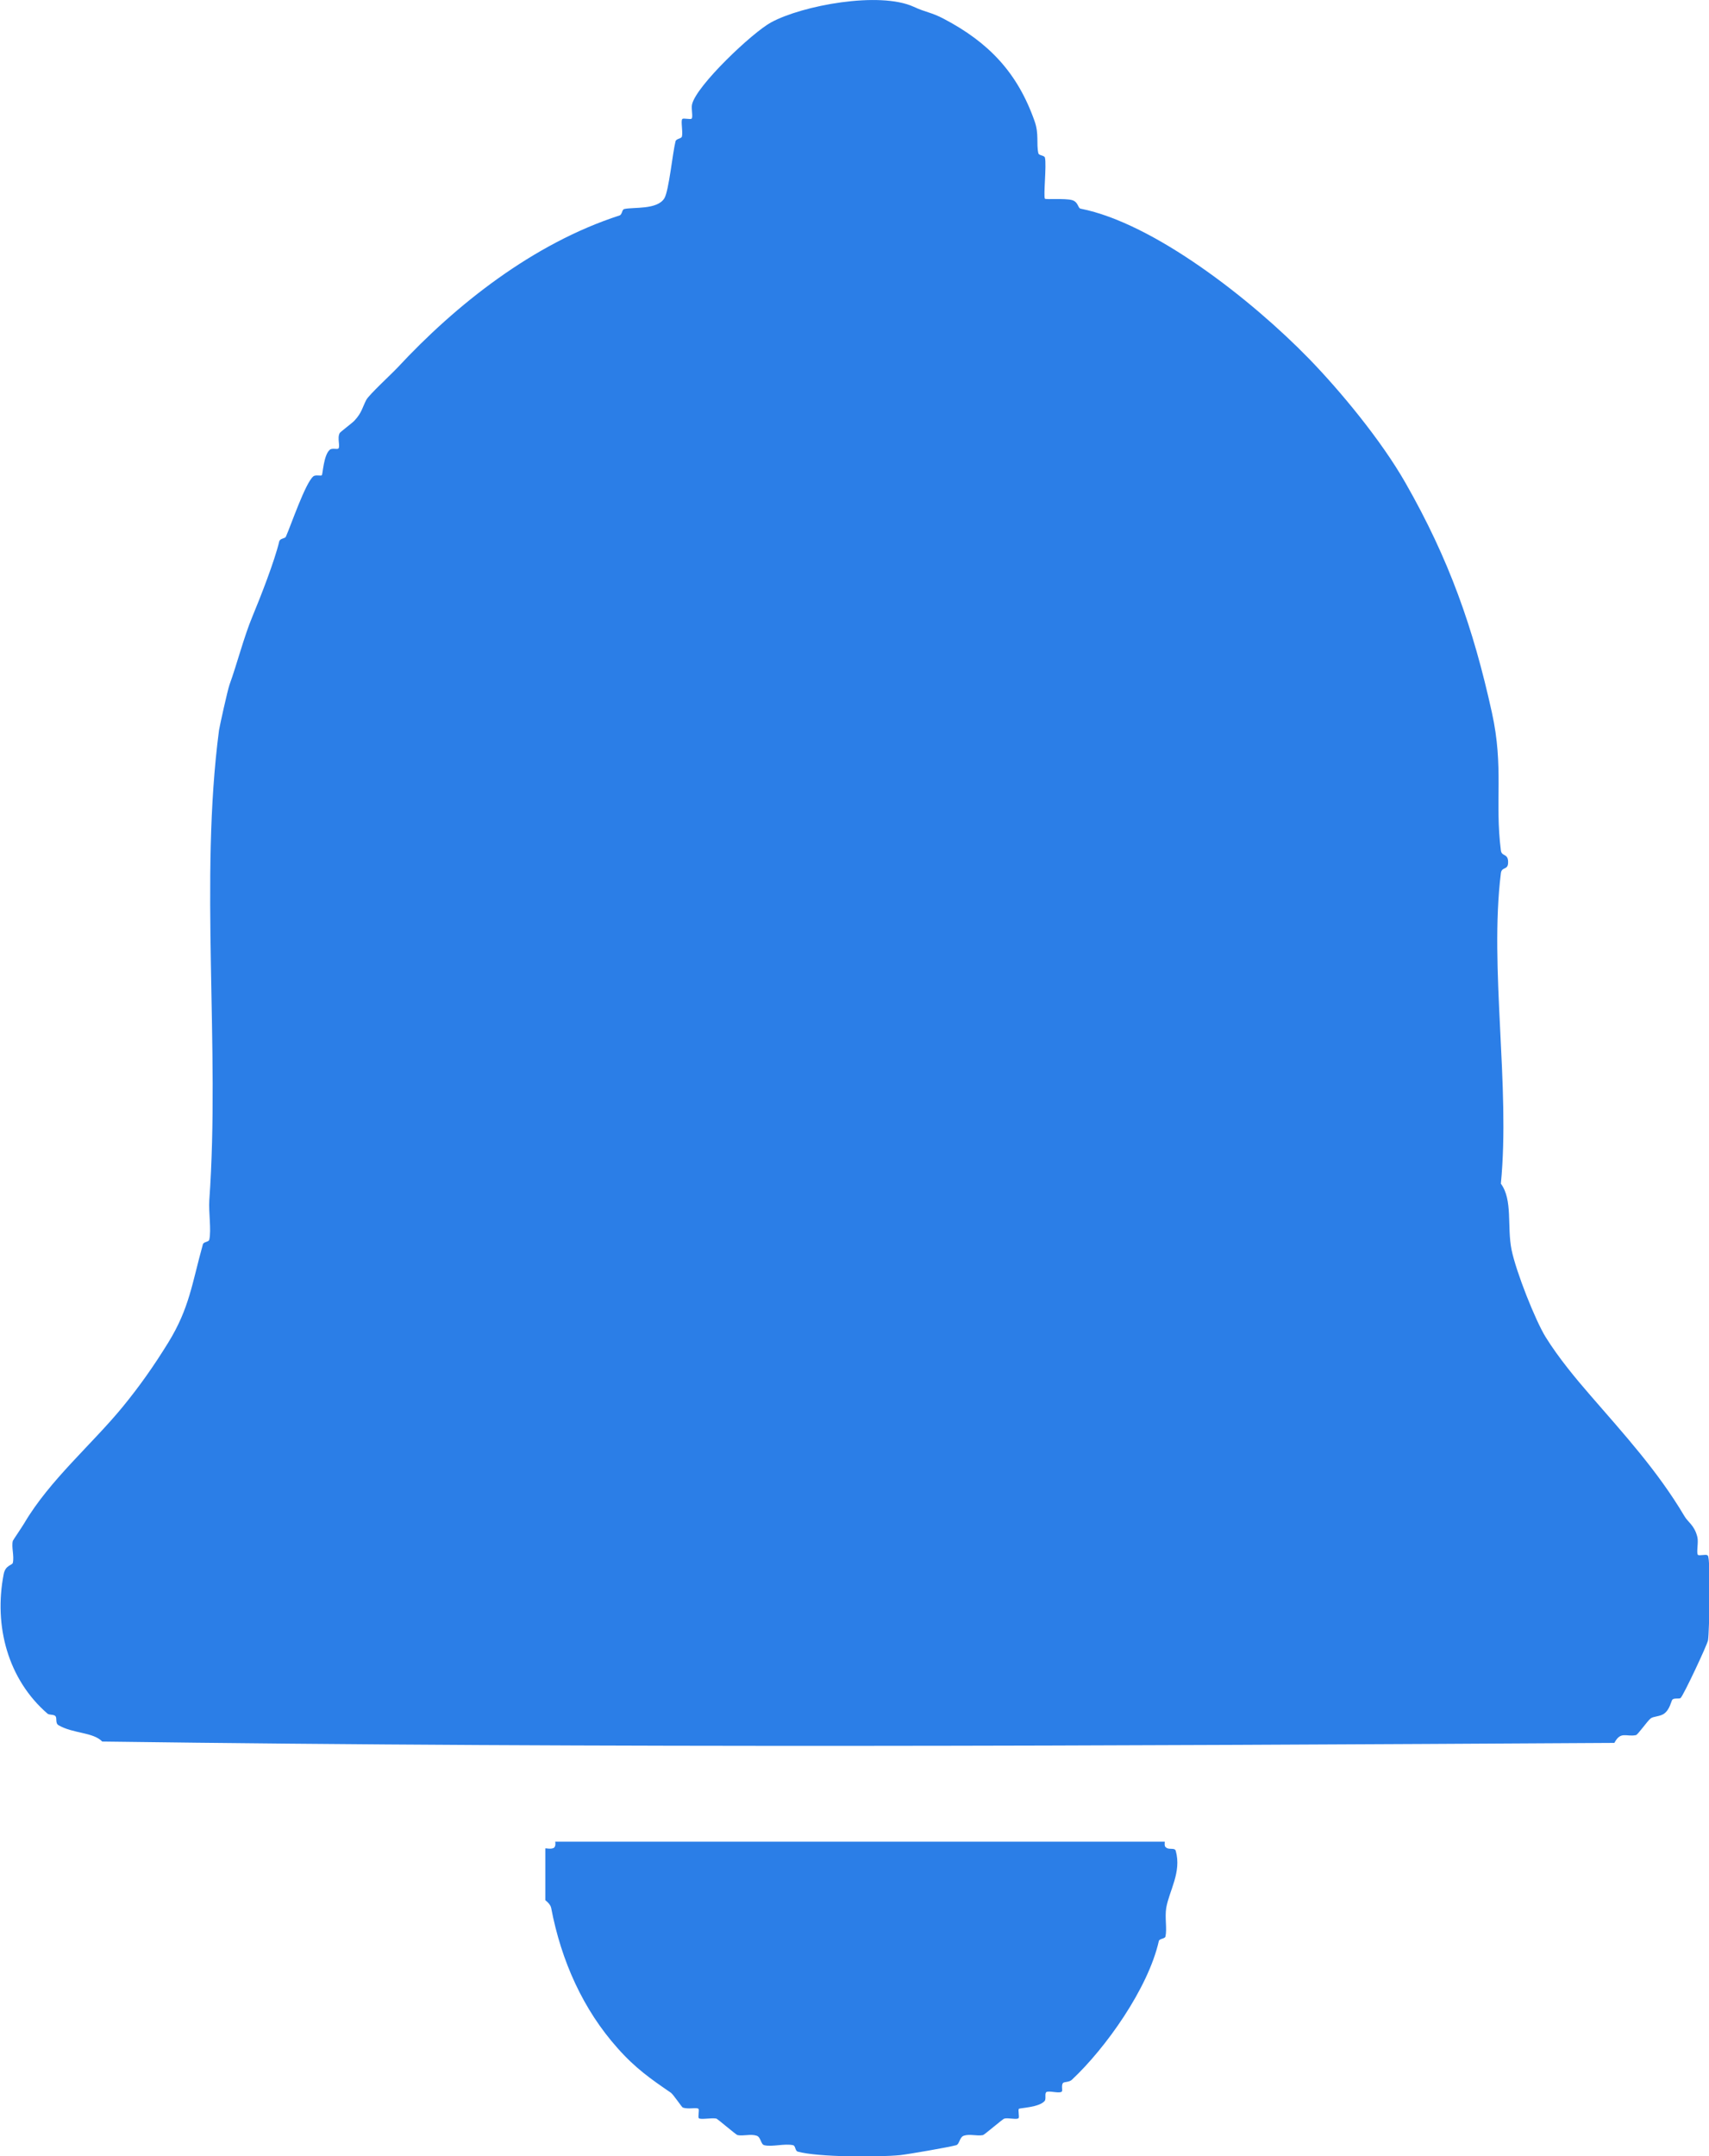 <?xml version="1.0" encoding="UTF-8"?>
<svg id="Capa_2" data-name="Capa 2" xmlns="http://www.w3.org/2000/svg" viewBox="0 0 87.94 110.89">
  <defs>
    <style>
      .cls-1 {
        fill: #2b7ee7;
      }
    </style>
  </defs>
  <g id="Capa_1-2" data-name="Capa 1">
    <g>
      <path class="cls-1" d="M87.85,79.98c-.06-.06-.42.04-.48-.02-.09-.09.04-.66-.03-.92-.15-.61-.49-.76-.67-1.08-1.37-2.31-3.1-4.2-4.85-6.22-.73-.84-1.62-1.91-2.28-2.97-.53-.85-1.53-3.37-1.76-4.5-.24-1.2.07-2.56-.55-3.4.49-4.99-.6-11.1,0-15.96.04-.34.34-.16.37-.5.04-.56-.33-.33-.37-.68-.32-2.52.16-4.27-.46-7.08-.96-4.37-2.21-7.9-4.45-11.82-1.25-2.19-3.34-4.71-4.96-6.38-2.96-3.04-7.99-6.98-11.76-7.72-.14-.03-.11-.35-.44-.44-.37-.1-1.34-.02-1.39-.07-.09-.09.09-1.73,0-2.11-.03-.13-.31-.1-.34-.23-.11-.5.04-.99-.19-1.64-.88-2.51-2.37-4.06-4.67-5.27-.64-.34-.93-.33-1.55-.62-1.77-.81-5.74-.07-7.34.8-.95.51-3.85,3.25-4.07,4.22-.05.22.06.64-.02.73-.06.06-.42-.04-.48.02-.09.09.04.65-.02.9-.03.12-.29.1-.33.25-.15.59-.34,2.53-.57,2.92-.36.61-1.6.45-2.07.56-.12.03-.1.28-.24.33-4.45,1.44-8.43,4.6-11.42,7.82-.31.33-1.46,1.39-1.61,1.66-.2.38-.23.67-.62,1.08-.15.15-.73.58-.75.63-.14.26.04.69-.07.8-.05.05-.33-.04-.44.06-.32.27-.36,1.26-.41,1.31-.05.05-.33-.04-.44.06-.41.34-1.15,2.52-1.41,3.1-.04.1-.3.08-.34.24-.24,1.01-.96,2.85-1.38,3.86-.44,1.05-.8,2.47-1.18,3.51-.1.28-.51,2.14-.54,2.34-1.01,7.7.06,16.31-.5,24.18-.04.6.11,1.52,0,2.02-.03.13-.29.1-.33.24-.56,2.01-.69,3.28-1.78,5.05-.74,1.2-1.48,2.25-2.34,3.3-1.58,1.93-3.76,3.77-5.07,5.99-.15.25-.57.86-.59.91-.08.32.08.78,0,1.13-.03.13-.38.11-.47.58-.52,2.67.22,5.42,2.26,7.18.09.07.32.03.4.12.1.11-.02.36.16.47.76.44,1.78.35,2.25.84,25.89.35,51.91.22,77.81.07.33-.62.6-.3,1.11-.4.1-.02.59-.73.76-.86.15-.11.45-.09.67-.23.32-.21.39-.69.45-.74.1-.09.35-.02.42-.08.15-.14,1.37-2.73,1.41-2.97.07-.42.14-4.2-.01-4.35Z"/>
      <path class="cls-1" d="M59.99,95c-.1-.06-.04-.28-.06-.29h-31.36s.04.21-.05.3c-.13.12-.46.02-.46.05v2.66s.26.19.3.39c.52,2.74,1.65,5.24,3.42,7.22.91,1.03,1.73,1.6,2.74,2.29.12.08.56.74.61.76.28.11.72-.02.81.07.06.06-.04.42.02.48.09.09.65-.03.9.02.07.02,1.02.84,1.09.85.31.06.67-.07.98.03.23.07.21.45.4.49.4.1,1.04-.1,1.48,0,.13.03.1.29.24.33,1.04.29,4.14.29,5.27.18.45-.05,2.52-.41,2.88-.51.18-.05.17-.42.4-.49.3-.1.67.03.98-.03.07-.01,1.03-.84,1.1-.85.22-.05.64.07.73-.02.06-.06-.04-.42.02-.48.05-.05,1.03-.07,1.32-.4.11-.12-.04-.45.14-.48.21-.04.63.1.75-.01.05-.05-.04-.33.06-.44.06-.07.32-.03.46-.17,1.73-1.62,3.92-4.69,4.47-7.13.03-.13.31-.11.34-.23.09-.4-.04-.97.04-1.47.15-.88.8-1.84.49-2.94-.05-.17-.32-.05-.47-.15Z"/>
    </g>
  </g>
</svg>